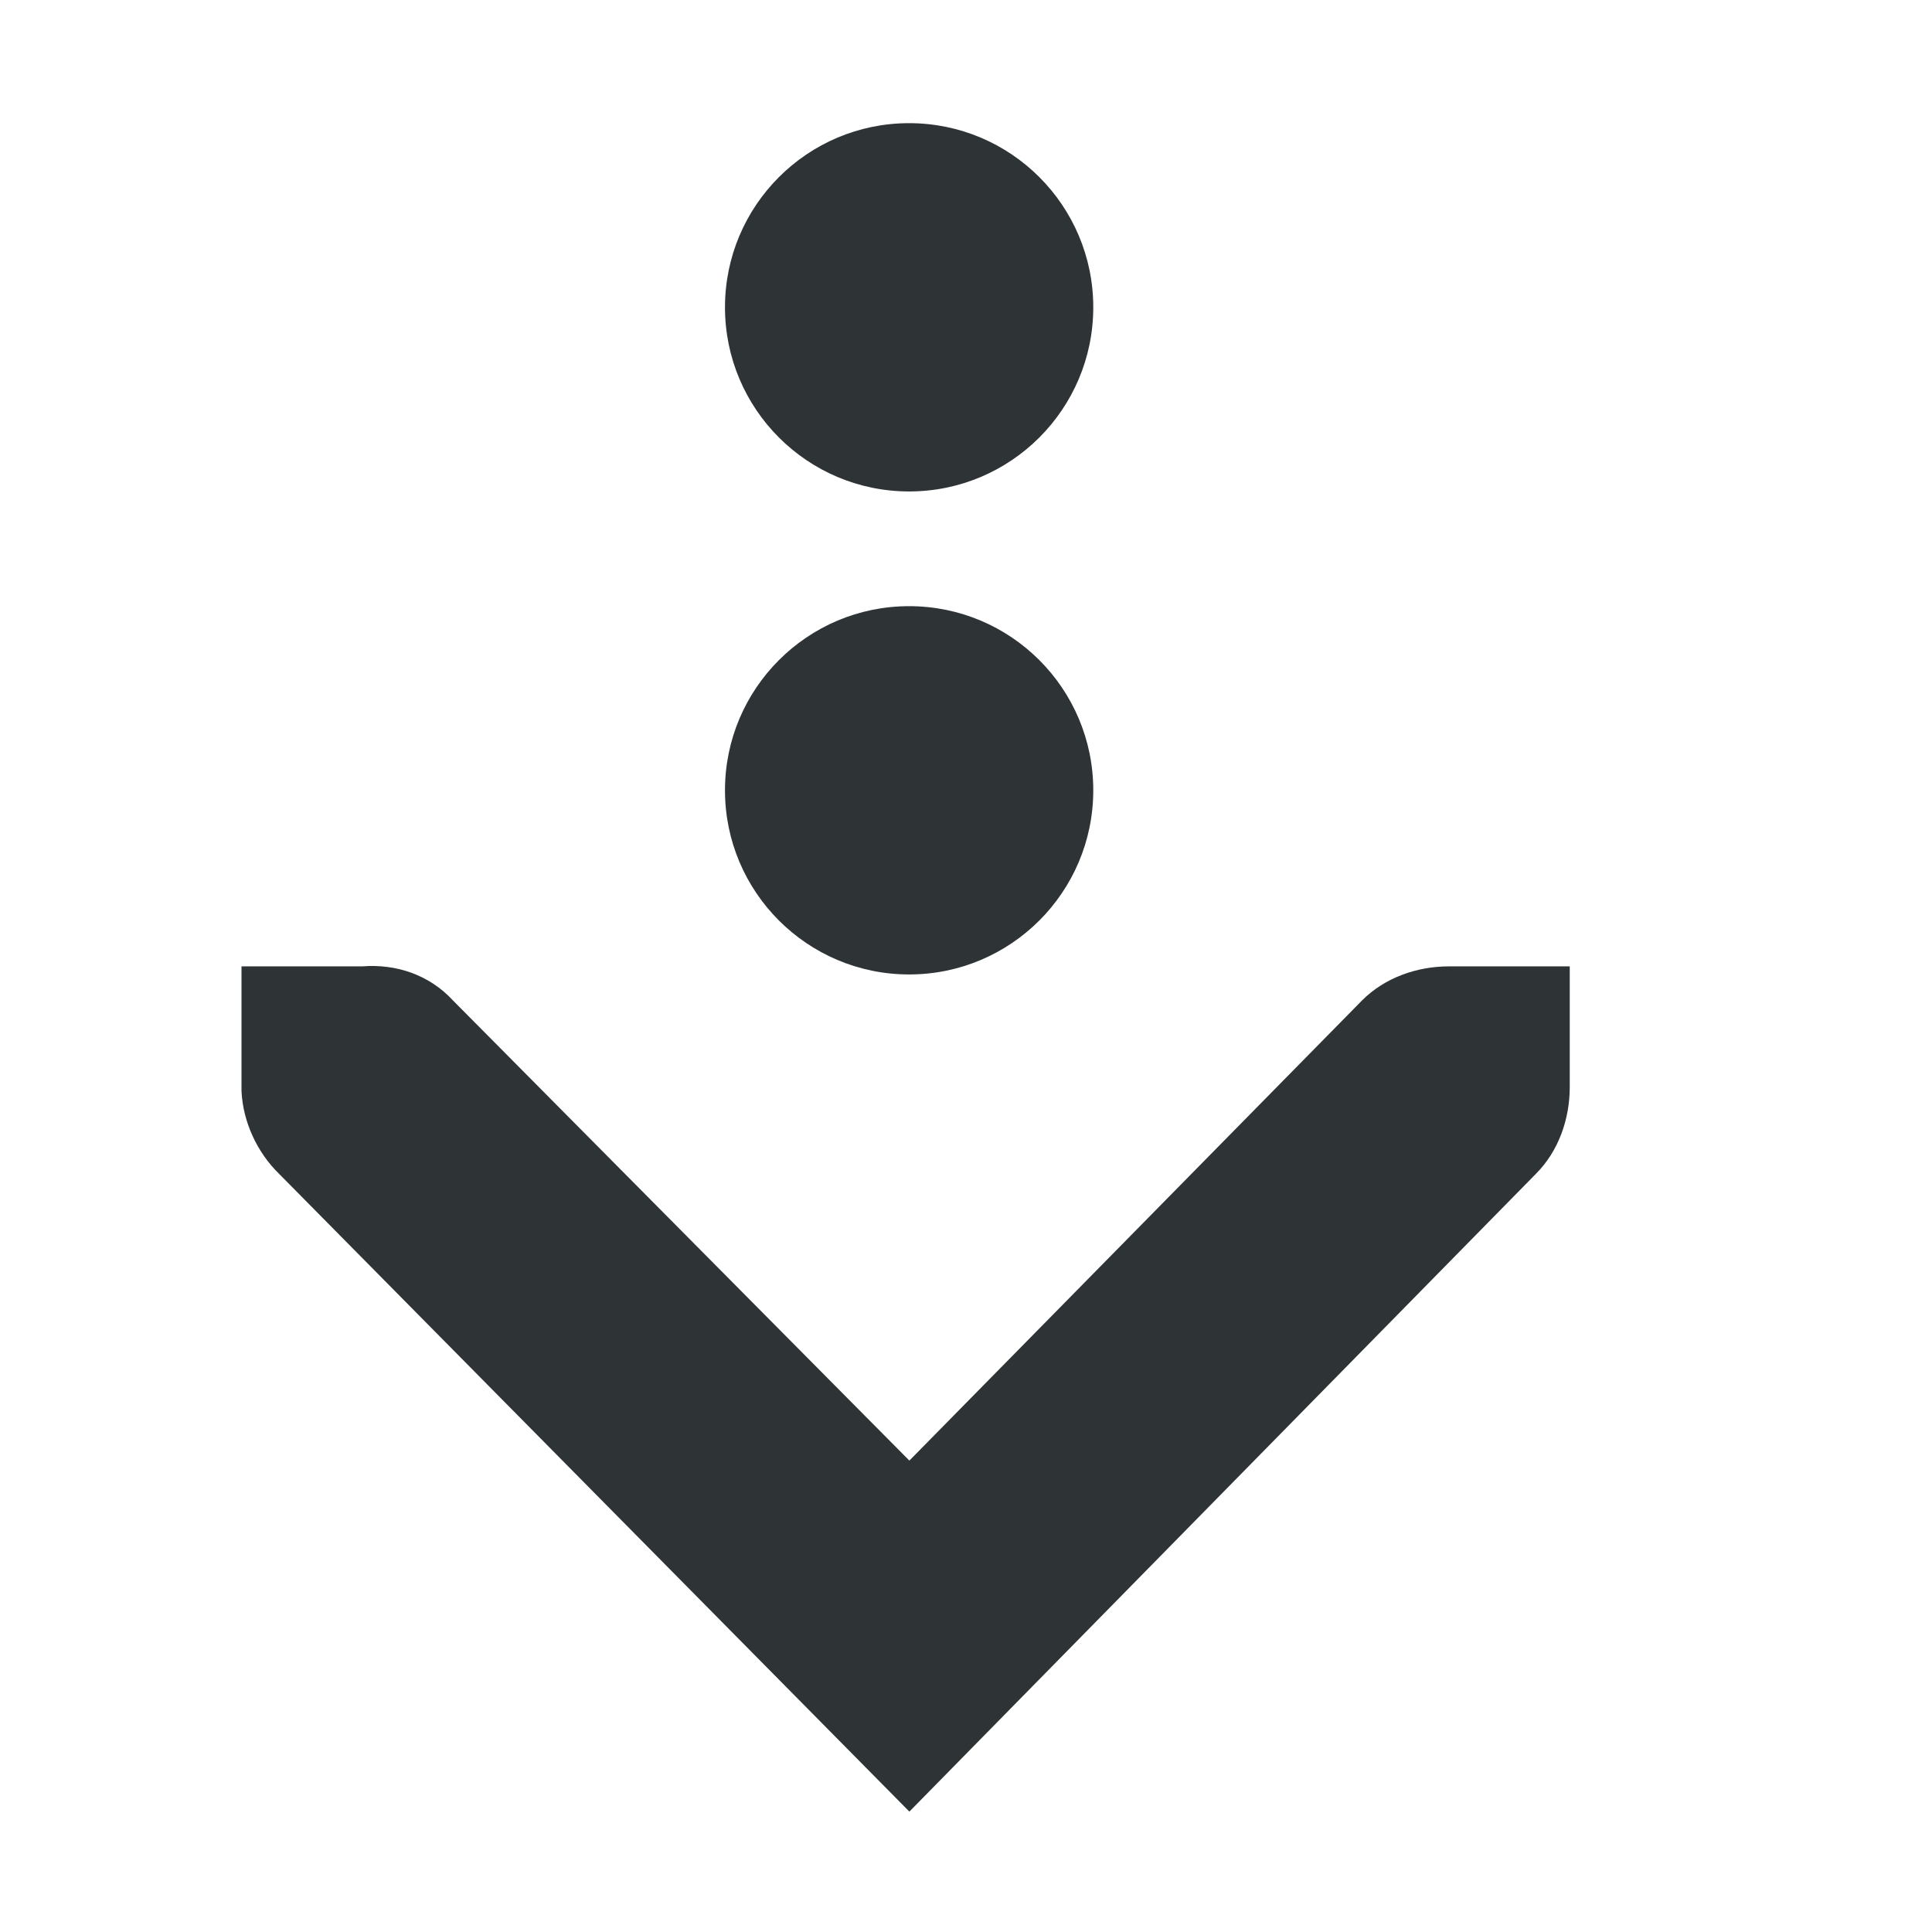 <?xml version="1.0" encoding="UTF-8" standalone="no"?>
<!-- Created with Inkscape (http://www.inkscape.org/) -->

<svg
   xmlns:dc="http://purl.org/dc/elements/1.1/"
   xmlns:cc="http://creativecommons.org/ns#"
   xmlns:rdf="http://www.w3.org/1999/02/22-rdf-syntax-ns#"
   xmlns:svg="http://www.w3.org/2000/svg"
   xmlns="http://www.w3.org/2000/svg"
   xmlns:sodipodi="http://sodipodi.sourceforge.net/DTD/sodipodi-0.dtd"
   xmlns:inkscape="http://www.inkscape.org/namespaces/inkscape"
   sodipodi:docname="download.svg"
   height="16"
   id="svg7384"
   inkscape:version="0.48.3.1 r9886"
   version="1.1"
   width="16">
  <sodipodi:namedview
     inkscape:bbox-paths="false"
     bordercolor="#666666"
     borderopacity="1"
     inkscape:current-layer="layer13"
     inkscape:cx="5.2517193"
     inkscape:cy="7.5034785"
     gridtolerance="10"
     inkscape:guide-bbox="true"
     guidetolerance="10"
     id="namedview88"
     inkscape:object-nodes="false"
     inkscape:object-paths="false"
     objecttolerance="10"
     pagecolor="#ffffff"
     inkscape:pageopacity="1"
     inkscape:pageshadow="2"
     showborder="true"
     showgrid="true"
     showguides="true"
     inkscape:snap-bbox="true"
     inkscape:snap-bbox-midpoints="false"
     inkscape:snap-global="true"
     inkscape:snap-grids="true"
     inkscape:snap-nodes="false"
     inkscape:snap-others="false"
     inkscape:snap-to-guides="true"
     inkscape:window-height="712"
     inkscape:window-maximized="1"
     inkscape:window-width="1366"
     inkscape:window-x="0"
     inkscape:window-y="27"
     inkscape:zoom="22.627417">
    <inkscape:grid
       empspacing="2"
       enabled="true"
       id="grid4866"
       snapvisiblegridlinesonly="true"
       spacingx="1px"
       spacingy="1px"
       type="xygrid"
       visible="true" />
  </sodipodi:namedview>
  <title
     id="title9167">Gnome Symbolic Icon Theme</title>
  <defs
     id="defs7386" />
  <g
     inkscape:groupmode="layer"
     id="layer9"
     inkscape:label="status"
     style="display:inline"
     transform="translate(-501,-195)" />
  <g
     inkscape:groupmode="layer"
     id="layer10"
     inkscape:label="devices"
     transform="translate(-501,-195)" />
  <g
     inkscape:groupmode="layer"
     id="layer11"
     inkscape:label="apps"
     transform="translate(-501,-195)" />
  <g
     inkscape:groupmode="layer"
     id="layer13"
     inkscape:label="places"
     transform="translate(-501,-195)">
    <path
       inkscape:connector-curvature="0"
       d="m 503,203.003 0,1 c -1.2e-4,0.01 -4.6e-4,0.021 0,0.031 0.011,0.255 0.129,0.51 0.312,0.688 l 5.219,5.281 5.188,-5.281 c 0.188,-0.188 0.281,-0.454 0.281,-0.719 l 0,-1 -1,0 c -0.265,0 -0.531,0.093 -0.719,0.281 l -3.75,3.812 -3.781,-3.812 c -0.195,-0.211 -0.469,-0.303 -0.75,-0.281 l -1,0 z"
       id="path11142"
       sodipodi:nodetypes="ccsccccccccccc"
       style="font-size:medium;font-style:normal;font-variant:normal;font-weight:normal;font-stretch:normal;text-indent:0;text-align:start;text-decoration:none;line-height:normal;letter-spacing:normal;word-spacing:normal;text-transform:none;direction:ltr;block-progression:tb;writing-mode:lr-tb;text-anchor:start;color:#bebebe;fill:#2e3436;fill-opacity:1;fill-rule:nonzero;stroke:none;stroke-width:1.781;marker:none;visibility:visible;display:inline;overflow:visible;enable-background:new;font-family:Andale Mono;-inkscape-font-specification:Andale Mono" />
    <path
       sodipodi:cx="267.52942"
       sodipodi:cy="-13.455417"
       d="m 269.054,-13.455 c 0,0.842 -0.683,1.525 -1.525,1.525 -0.842,0 -1.525,-0.683 -1.525,-1.525 0,-0.842 0.683,-1.525 1.525,-1.525 0.842,0 1.525,0.683 1.525,1.525 z"
       id="path11168"
       sodipodi:rx="1.524699"
       sodipodi:ry="1.524699"
       style="color:#000000;fill:#2e3436;fill-opacity:1;fill-rule:evenodd;stroke:none;stroke-width:1;marker:none;visibility:visible;display:inline;overflow:visible;enable-background:new"
       transform="translate(241,215)"
       sodipodi:type="arc" />
    <path
       sodipodi:cx="267.52942"
       sodipodi:cy="-13.455417"
       d="m 269.054,-13.455 c 0,0.842 -0.683,1.525 -1.525,1.525 -0.842,0 -1.525,-0.683 -1.525,-1.525 0,-0.842 0.683,-1.525 1.525,-1.525 0.842,0 1.525,0.683 1.525,1.525 z"
       id="path11170"
       sodipodi:rx="1.524699"
       sodipodi:ry="1.524699"
       style="color:#000000;fill:#2e3436;fill-opacity:1;fill-rule:evenodd;stroke:none;stroke-width:1;marker:none;visibility:visible;display:inline;overflow:visible;enable-background:new"
       transform="translate(241,211)"
       sodipodi:type="arc" />
  </g>
  <g
     inkscape:groupmode="layer"
     id="layer14"
     inkscape:label="mimetypes"
     transform="translate(-501,-195)" />
  <g
     inkscape:groupmode="layer"
     id="layer15"
     inkscape:label="emblems"
     style="display:inline"
     transform="translate(-501,-195)" />
  <g
     inkscape:groupmode="layer"
     id="g71291"
     inkscape:label="emotes"
     style="display:inline"
     transform="translate(-501,-195)" />
  <g
     inkscape:groupmode="layer"
     id="g4953"
     inkscape:label="categories"
     style="display:inline"
     transform="translate(-501,-195)" />
  <g
     inkscape:groupmode="layer"
     id="layer12"
     inkscape:label="actions"
     style="display:inline"
     transform="translate(-501,-195)" />
</svg>
